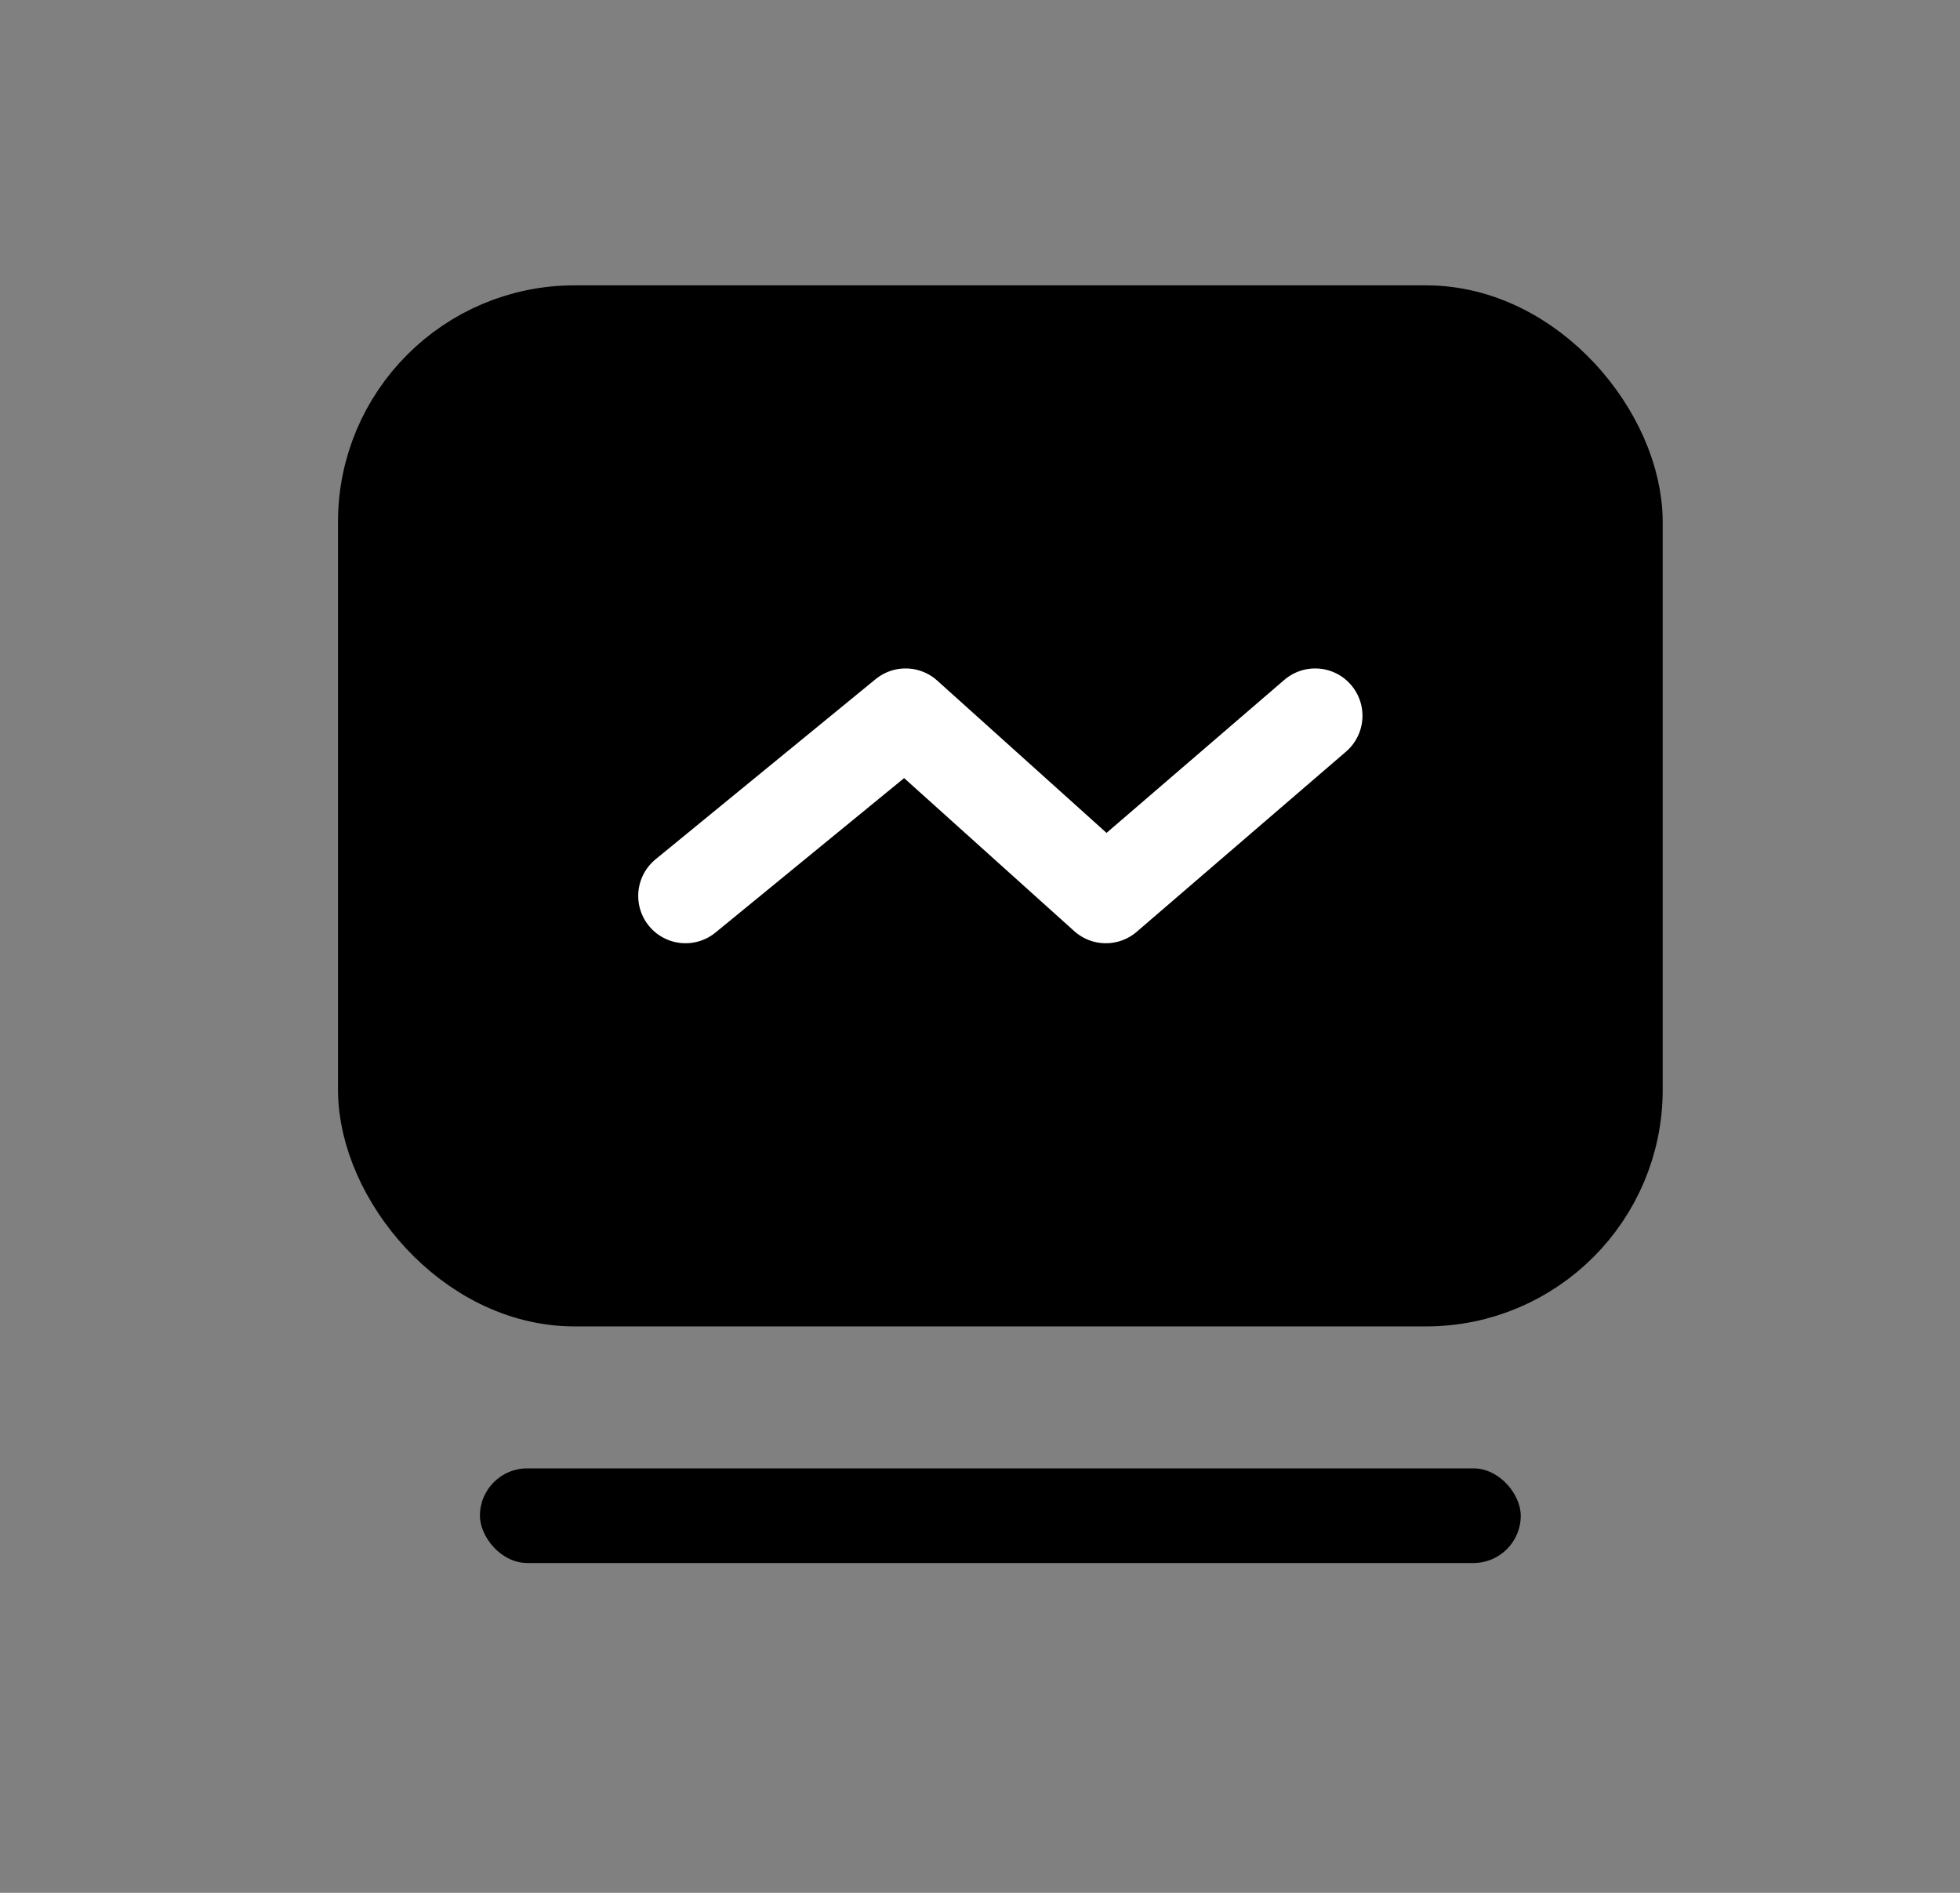 
<svg xmlns="http://www.w3.org/2000/svg" width="29" height="28" viewBox="0 0 29 28" fill="none">
  <rect x="0" y="0" width="29" height="28" fill="#808080" stroke="none"/>
  <rect x="7.101" y="21.721" width="15.4" height="1.4" rx="0.7" fill="currentColor"/>
  <rect x="5.701" y="4.921" width="18.2" height="14" rx="2.8" fill="currentColor" stroke="currentColor" stroke-width="1.4"/>
  <path d="M10.143 13.253L13.399 10.588L16.362 13.253L19.459 10.588" stroke="white" stroke-width="1.4" stroke-linecap="round" stroke-linejoin="round"/>
</svg> 